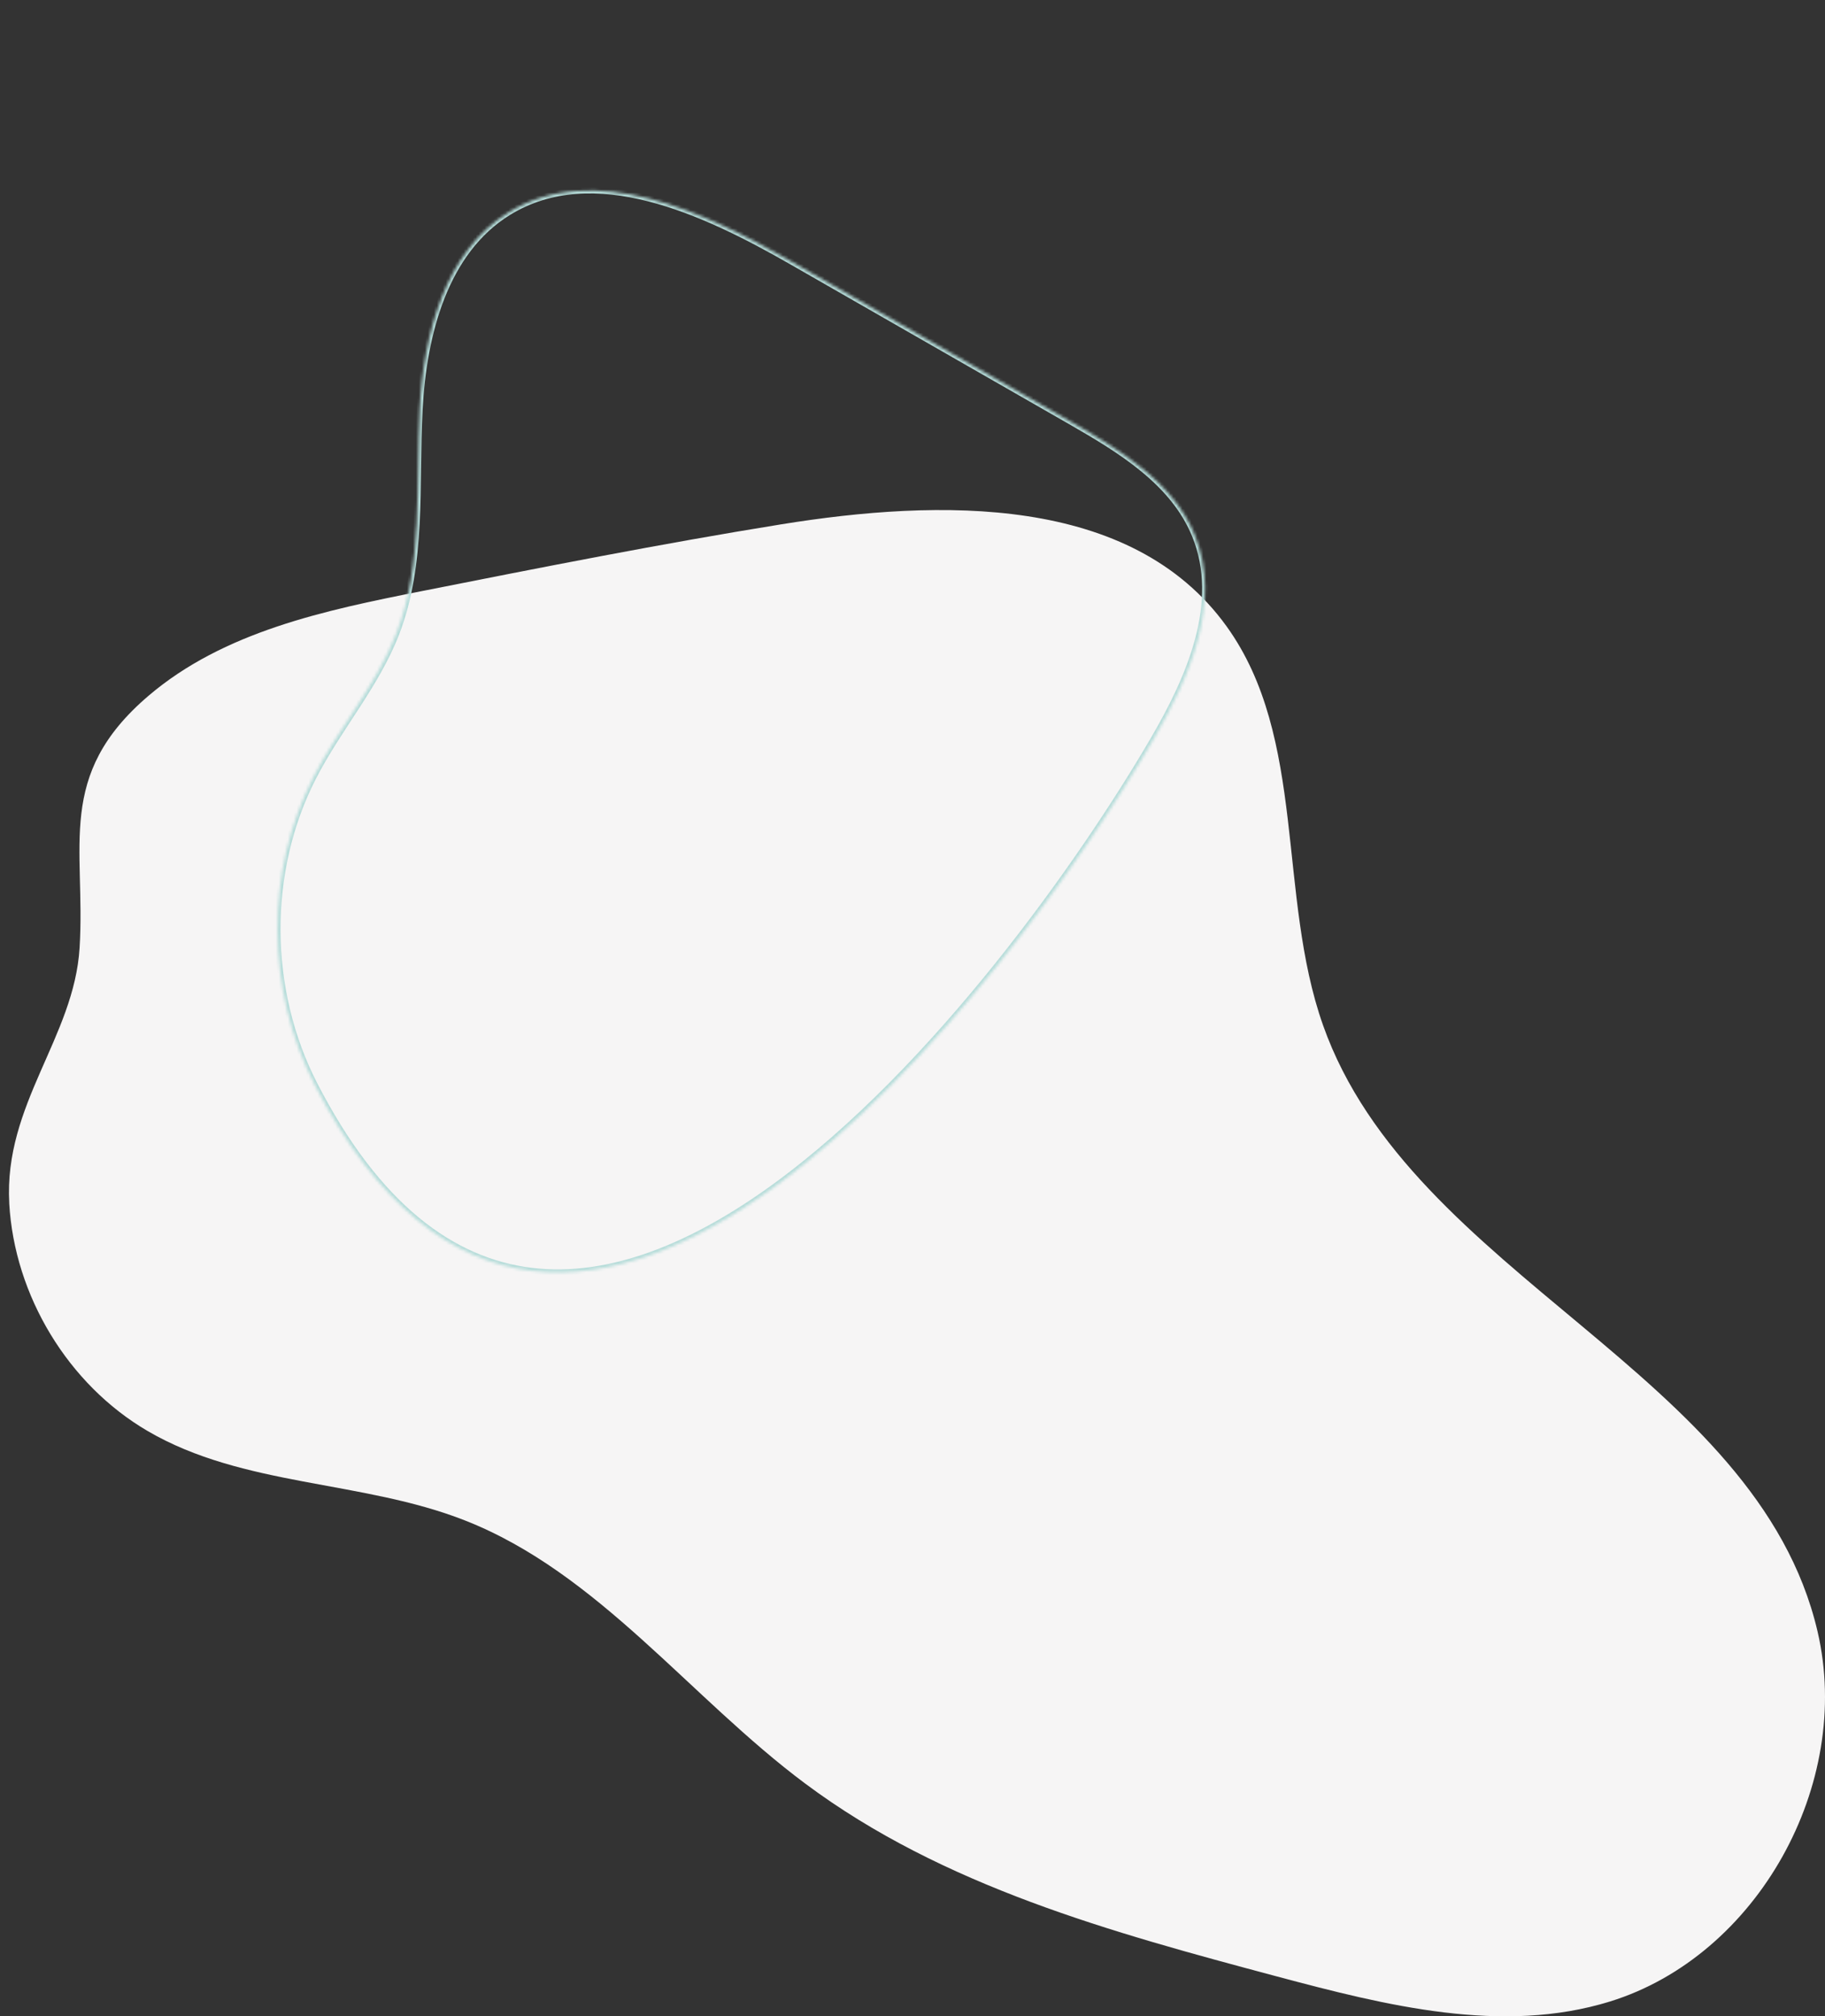 <svg fill="none" viewBox="0 0 612 676" xmlns="http://www.w3.org/2000/svg" xmlns:xlink="http://www.w3.org/1999/xlink"><rect x="0" y="0" width="612" height="676" fill="#333333" stroke="none"/><mask id="a" fill="#fff"><path d="m105.009 260.717c8.489-16.588 21.135-30.897 27.884-48.306 9.095-23.481 6.518-49.826 7.832-75.134 1.314-25.307 8.502-53.032 29.841-66.104 28.443-17.42 65.244-.44 94.67 16.424l93.83 53.77c16.598 9.516 34.36 20.308 41.627 38.062 9.239 22.566-1.761 47.662-13.842 68.393-47.94 82.321-197.171 279.186-281.325 115.867-16.428-31.905-16.612-71.535-.517-102.972z" fill="#fff"/></mask><path d="m3.093 403.384c1.739 31.071 19.815 60.836 46.396 76.374 32.095 18.77 71.908 16.436 106.409 29.986 44.745 17.575 75.41 59.361 114.171 88.262 46.159 34.424 102.859 49.868 158.084 64.613 36.675 9.795 75.619 19.574 111.738 8.413 49.302-15.235 81.58-72.767 69.608-124.062-20.311-86.995-136.062-119.062-165.835-203.26-15.412-43.625-5.372-96.229-32.31-133.681-31.925-44.363-96.359-42.793-149.387-34.237-40.336 6.508-80.43 14.442-120.501 22.382-32.476 6.426-66.448 13.556-91.735 35.156-31.22 26.671-20.983 50.353-23.041 84.419-1.822 30.024-25.441 52.478-23.586 85.646" fill="#f6f5f5"/><path d="m132.893 212.411.933.361zm37.673-141.238-.522-.853zm94.67 16.424-.497.868zm93.83 53.77.497-.868zm41.627 38.062-.925.379zm-13.842 68.393-.864-.504-.001.001zm-281.325 115.867-.889.457v.001zm.373-102.516c4.215-8.236 9.458-15.9 14.544-23.758 5.07-7.833 9.968-15.835 13.383-24.643l-1.865-.723c-3.335 8.602-8.135 16.459-13.197 24.279-5.047 7.797-10.371 15.581-14.645 23.934zm27.927-48.401c4.603-11.884 6.24-24.462 6.9-37.191.329-6.365.415-12.784.5-19.176.085-6.399.17-12.771.498-19.076l-1.998-.103c-.329 6.349-.415 12.76-.5 19.152-.085 6.399-.17 12.779-.498 19.099-.654 12.641-2.276 24.976-6.767 36.573zm7.898-75.443c1.311-25.256 8.48-52.51 29.365-65.303l-1.045-1.706c-21.795 13.35-29.001 41.546-30.318 66.906zm29.365-65.303c13.906-8.518 29.91-8.667 46.197-4.528 16.296 4.14 32.756 12.544 47.453 20.967l.995-1.736c-14.729-8.44-31.383-16.96-47.955-21.17-16.581-4.212-33.199-4.142-47.735 4.761zm93.65 16.439 93.83 53.769.994-1.735-93.829-53.77zm93.829 53.769c16.651 9.547 34.083 20.187 41.2 37.574l1.851-.758c-7.418-18.121-25.51-29.065-42.056-38.551zm41.2 37.574c4.511 11.02 4.101 22.699 1.032 34.249-3.071 11.557-8.789 22.923-14.813 33.261l1.728 1.007c6.056-10.393 11.879-21.94 15.018-33.755 3.142-11.822 3.613-23.974-1.114-35.52zm-13.782 67.511c-23.946 41.119-73.154 110.773-126.805 149.742-26.831 19.489-54.614 31.187-80.817 28.007-26.131-3.17-51.001-21.184-71.949-61.837l-1.778.916c21.13 41.006 46.471 59.629 73.487 62.907 26.944 3.269 55.244-8.772 82.232-28.375 53.988-39.213 103.365-109.152 127.359-150.354zm-279.571 115.912c-16.284-31.623-16.461-70.913-.516-102.058l-1.78-.911c-16.244 31.728-16.055 71.698.518 103.884z" fill="#b5dcd9" mask="url(#a)"/></svg>
